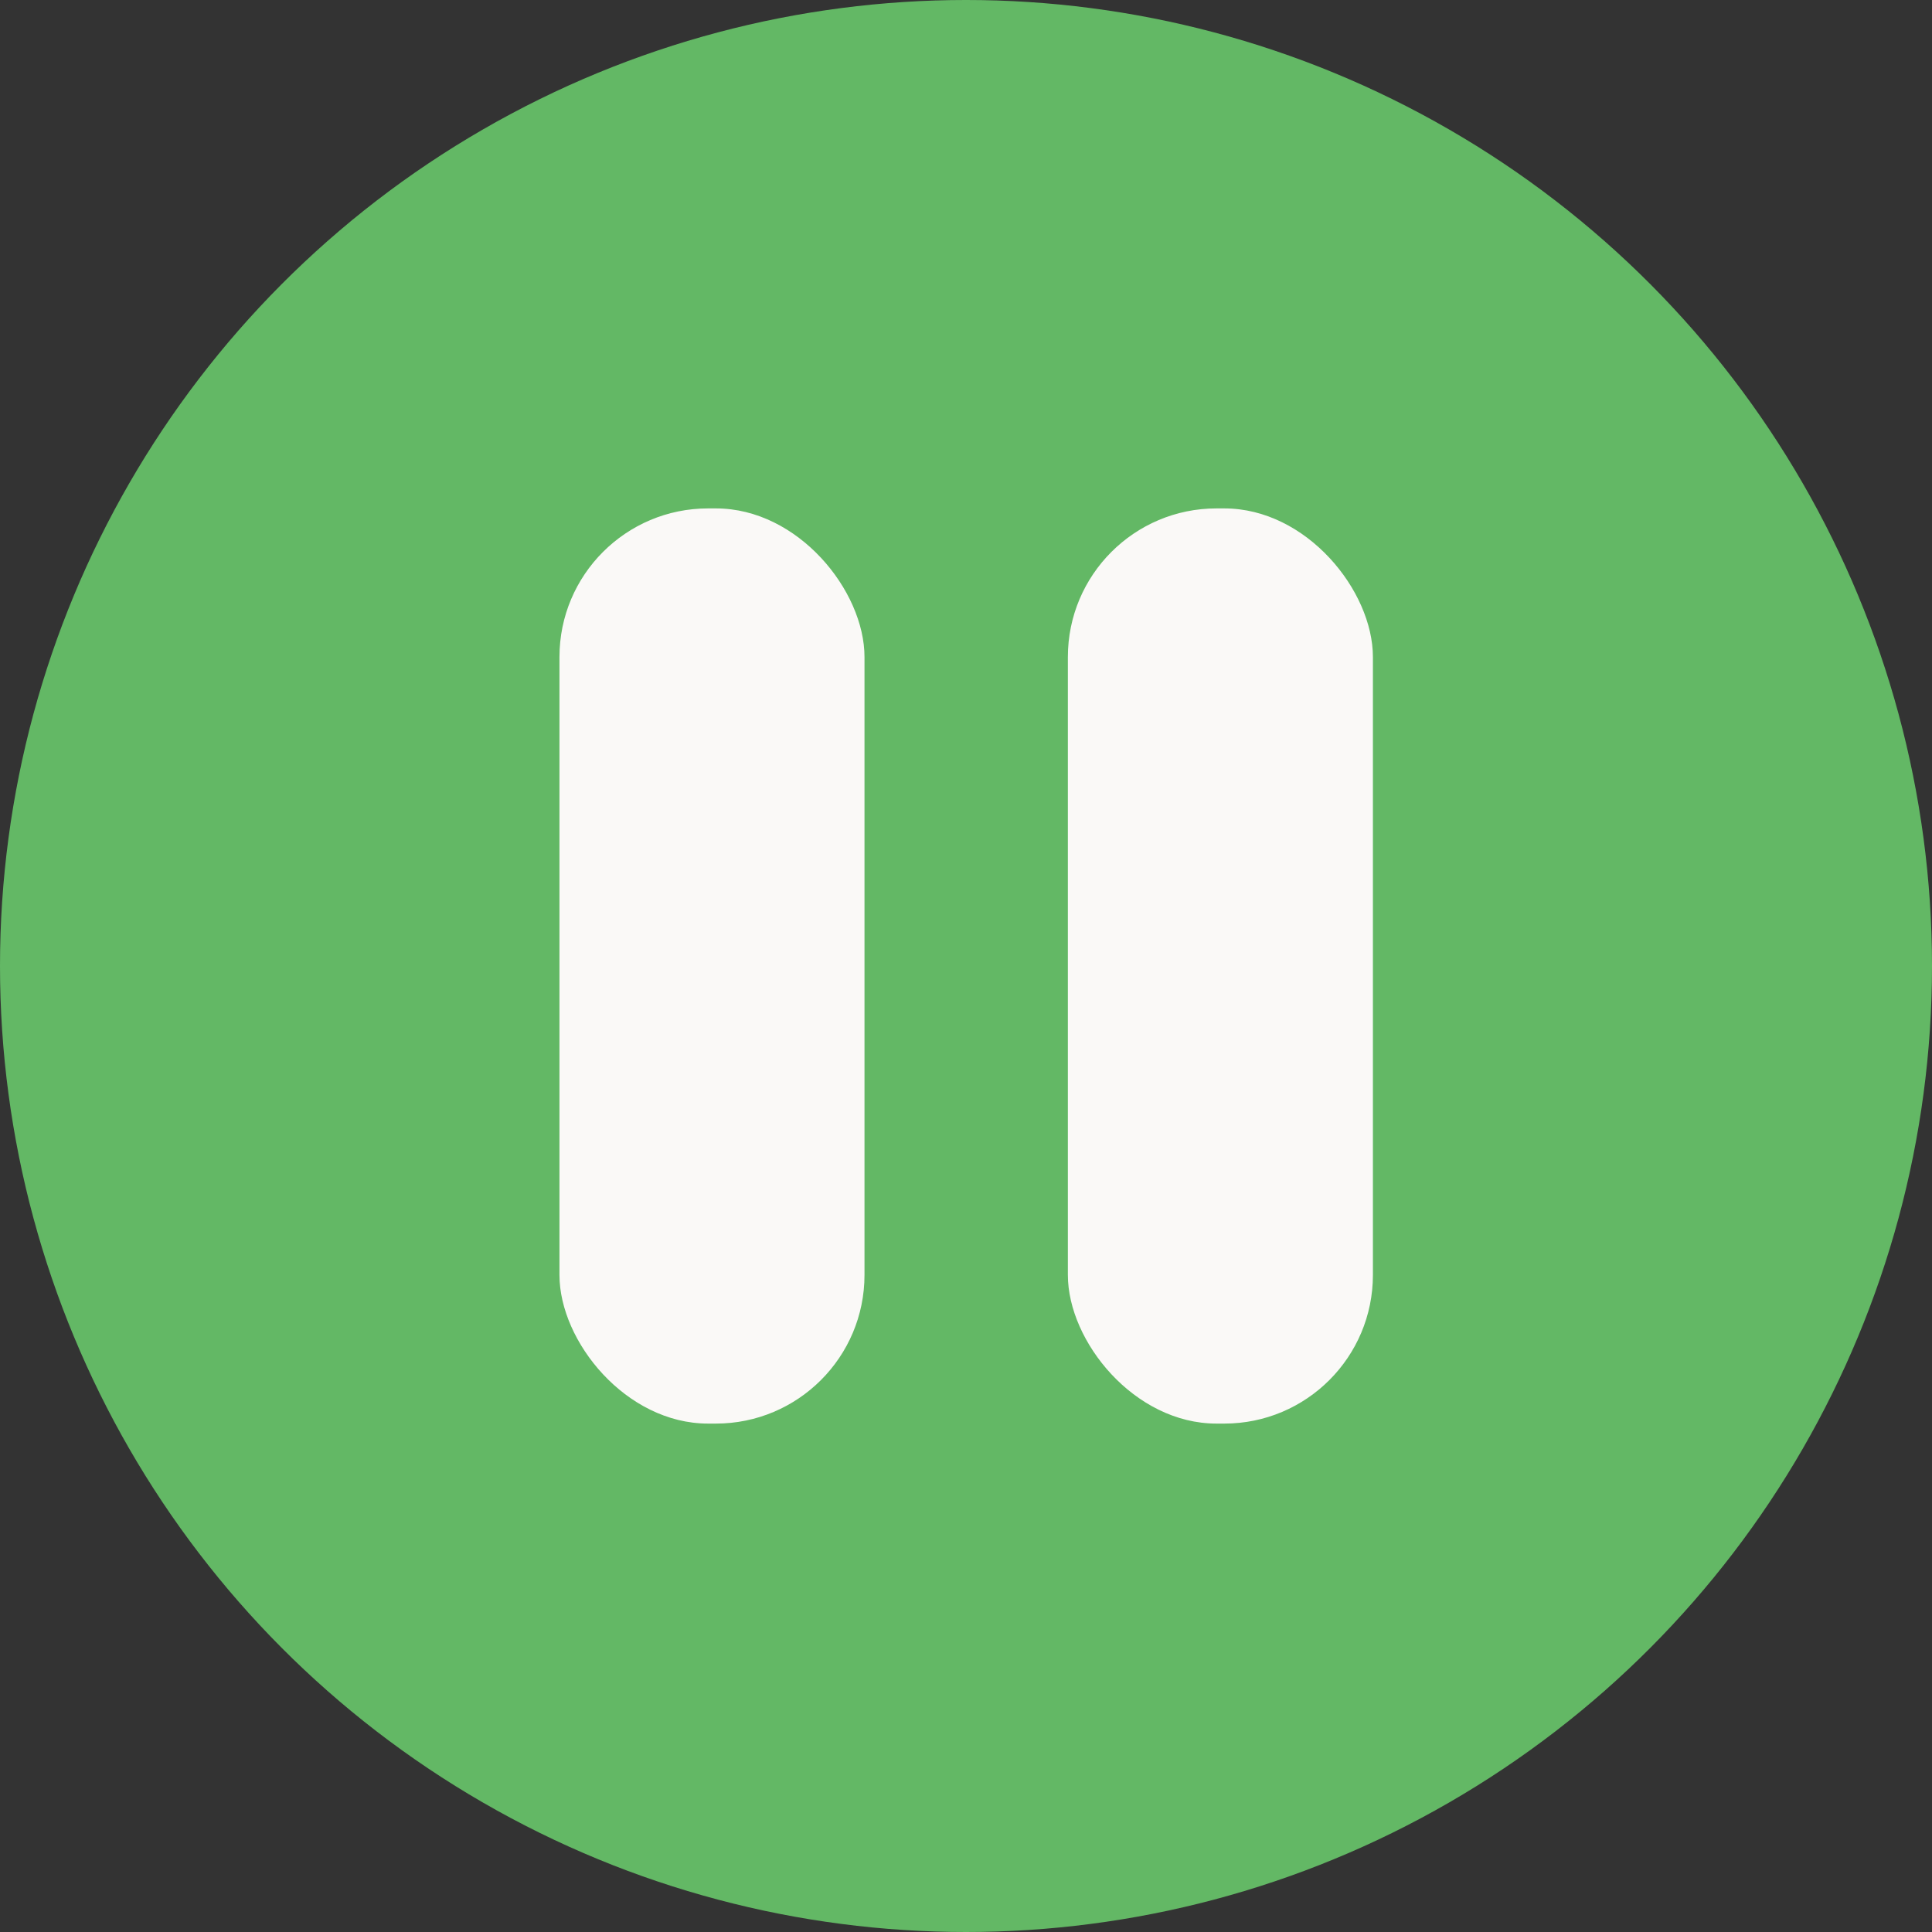<svg width="26" height="26" viewBox="0 0 26 26" fill="none" xmlns="http://www.w3.org/2000/svg">
<rect x="0" y="0" width="26" height="26" fill="#333333" stroke="none"/>
<circle cx="13" cy="13" r="13" fill="#63B865"/>
<rect x="7.529" y="6.842" width="4.105" height="12.316" rx="2" fill="#FAF9F7"/>
<rect x="14.371" y="6.842" width="4.105" height="12.316" rx="2" fill="#FAF9F7"/>
</svg>
